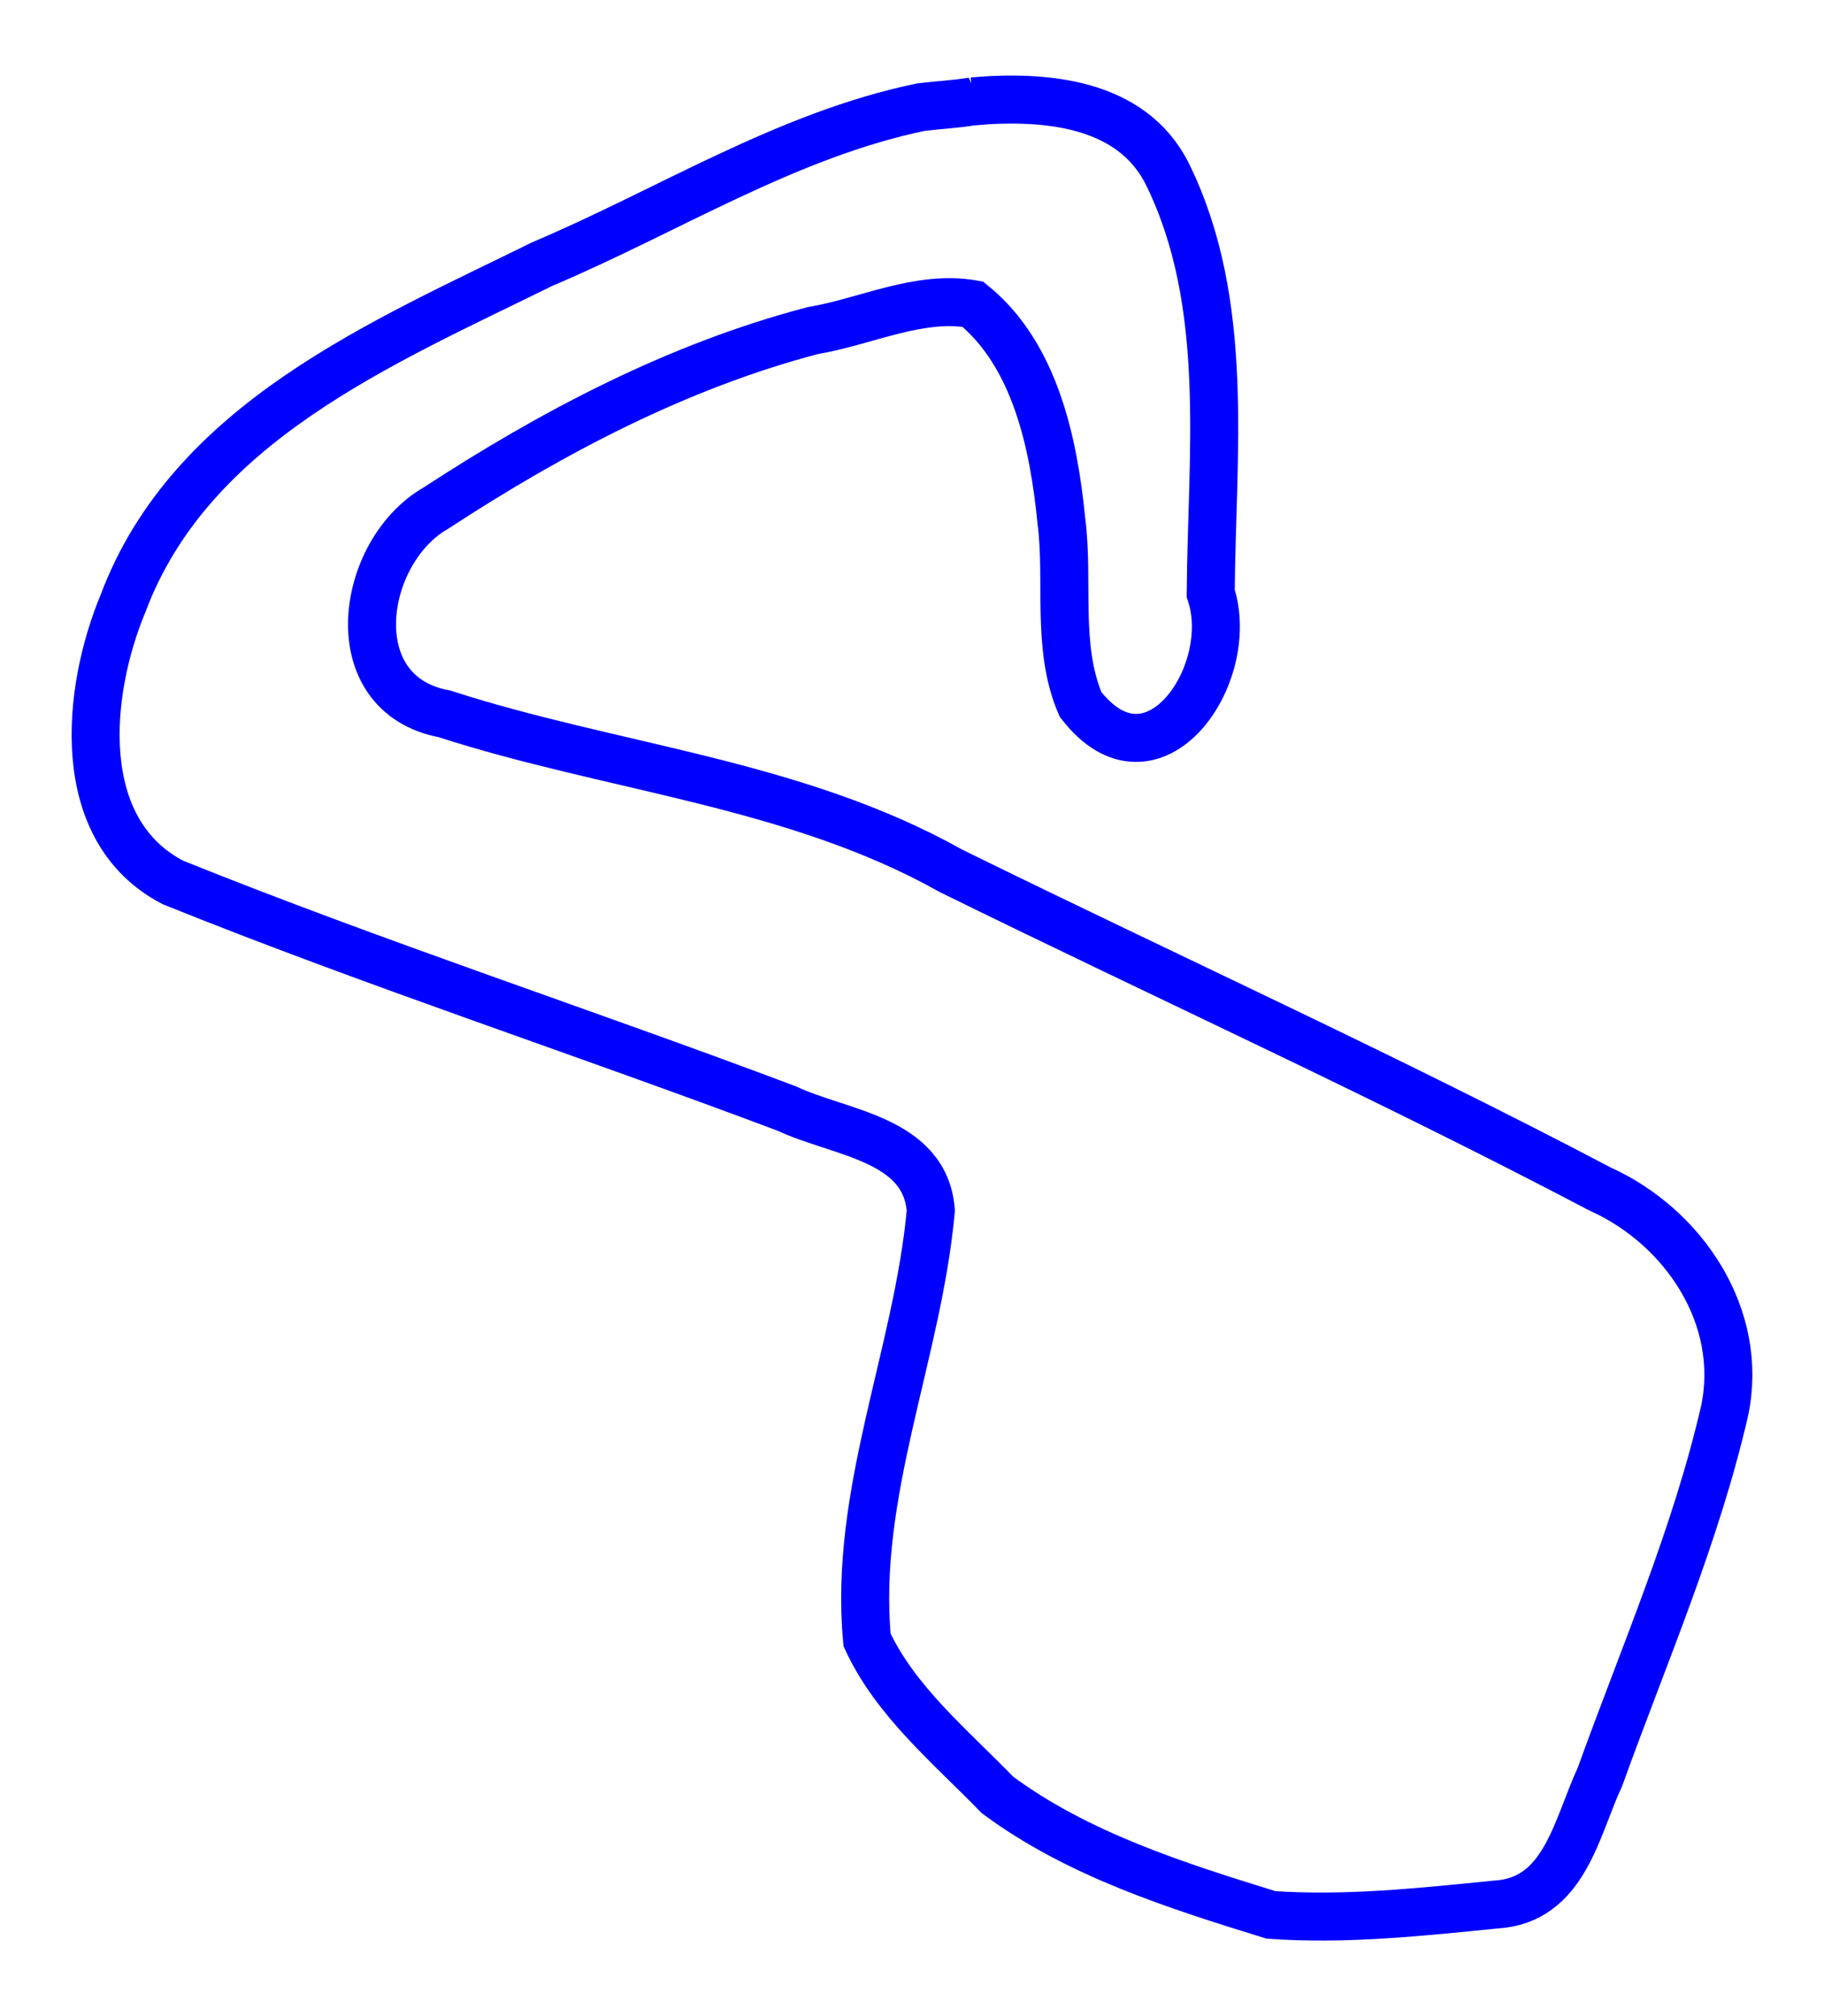 <svg width="1.9in" height="2.1in" version="1.1" viewBox="0 0 570.01 629.99" xmlns="http://www.w3.org/2000/svg"><path id="Selection" d="m304 31.658c22.268-1.906 49.606 0.13 60.869 22.824 19.816 40.403 13.779 87.368 13.486 130.93 8.475 25.361-18.125 63.947-40.706 34.665-7.673-18.017-3.515-38.289-5.969-57.378-2.392-24.05-8.117-51.796-27.68-67.662-16.851-2.975-33.391 5.475-50 8.26-42.214 11.077-81.467 31.748-117.82 55.495-23.655 13.552-30.306 58.13 2.731 64.272 52.614 17.035 109.33 21.567 158.27 49.05 67.543 33.223 136.17 64.362 202.79 99.399 26.212 11.789 45.105 39.935 39.009 69.205-9.037 39.342-25.34 76.611-38.986 114.52-7.352 15.715-10.987 38.66-32.518 39.887-23.268 2.327-46.987 4.892-70.314 3.24-29.522-9.134-60.349-18.881-85.422-37.468-14.552-15.015-31.881-29.218-40.778-48.44-4.27-45.722 15.819-89.22 19.925-134.17-1.744-22.614-28.5-24.097-45.062-31.909-63.74-24.004-128.57-45.176-191.75-70.614-31.316-16.221-27.207-59.418-15.601-87.278 21.224-56.433 80.788-81.22 130.95-105.96 39.325-16.628 76.254-40.299 118.38-49.06 5.394-0.667 10.837-0.893 16.2-1.811z" fill="none" stroke="#00f" stroke-width="15"/></svg>
